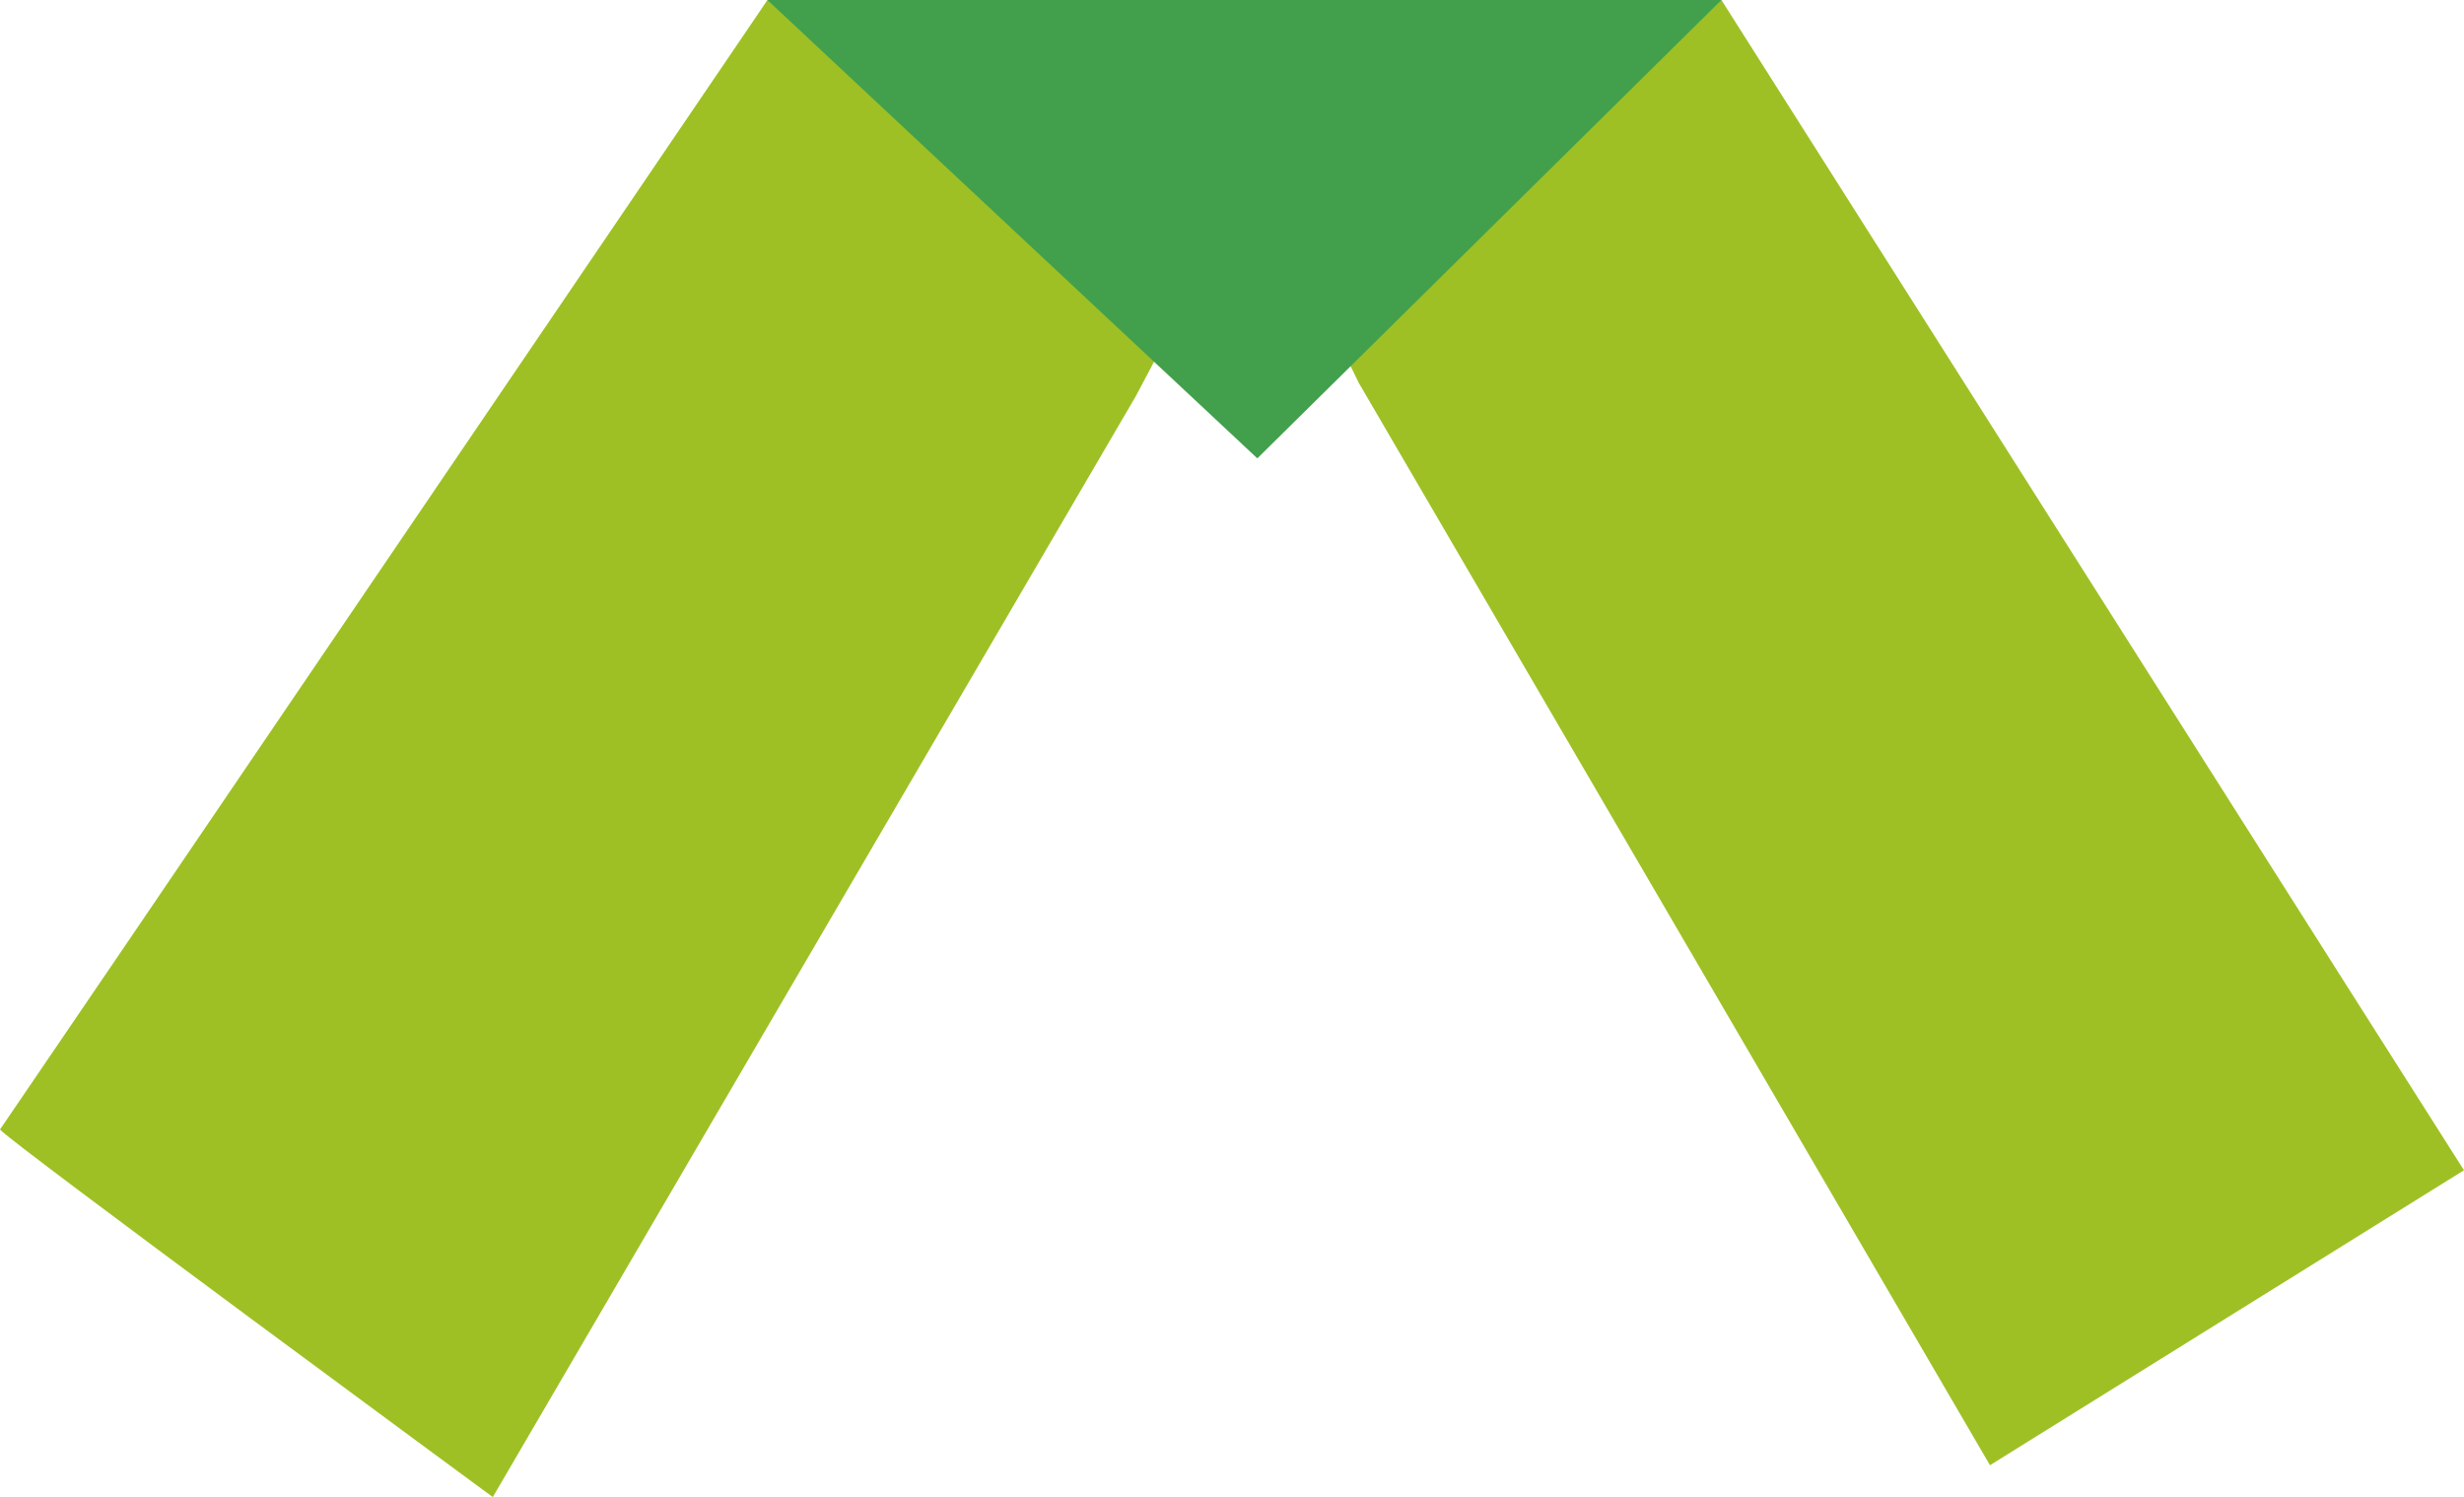 <svg version="1.1" id="图层_1" x="0px" y="0px" width="90.987px" height="55.286px" viewBox="0 0 90.987 55.286" enable-background="new 0 0 90.987 55.286" xml:space="preserve" xmlns="http://www.w3.org/2000/svg" xmlns:xlink="http://www.w3.org/1999/xlink" xmlns:xml="http://www.w3.org/XML/1998/namespace">
  <path fill="#9EC025" d="M18.197,55.286c0,0-17.95-13.198-18.197-13.574l4.564-6.705L28.149,0.282L28.337,0l17.905,3.306L63.567,0
	l0.529,0.835L86.54,36.218l4.446,6.999L73.483,54.11L50.181,14.15l-3.835-7.822l-3.764,7.093l-0.635,1.2L18.197,55.286z" class="color c1"/>
  <path fill="#42A04C" d="M28.337,0h35.23L46.429,16.927L28.337,0z" class="color c2"/>
</svg>